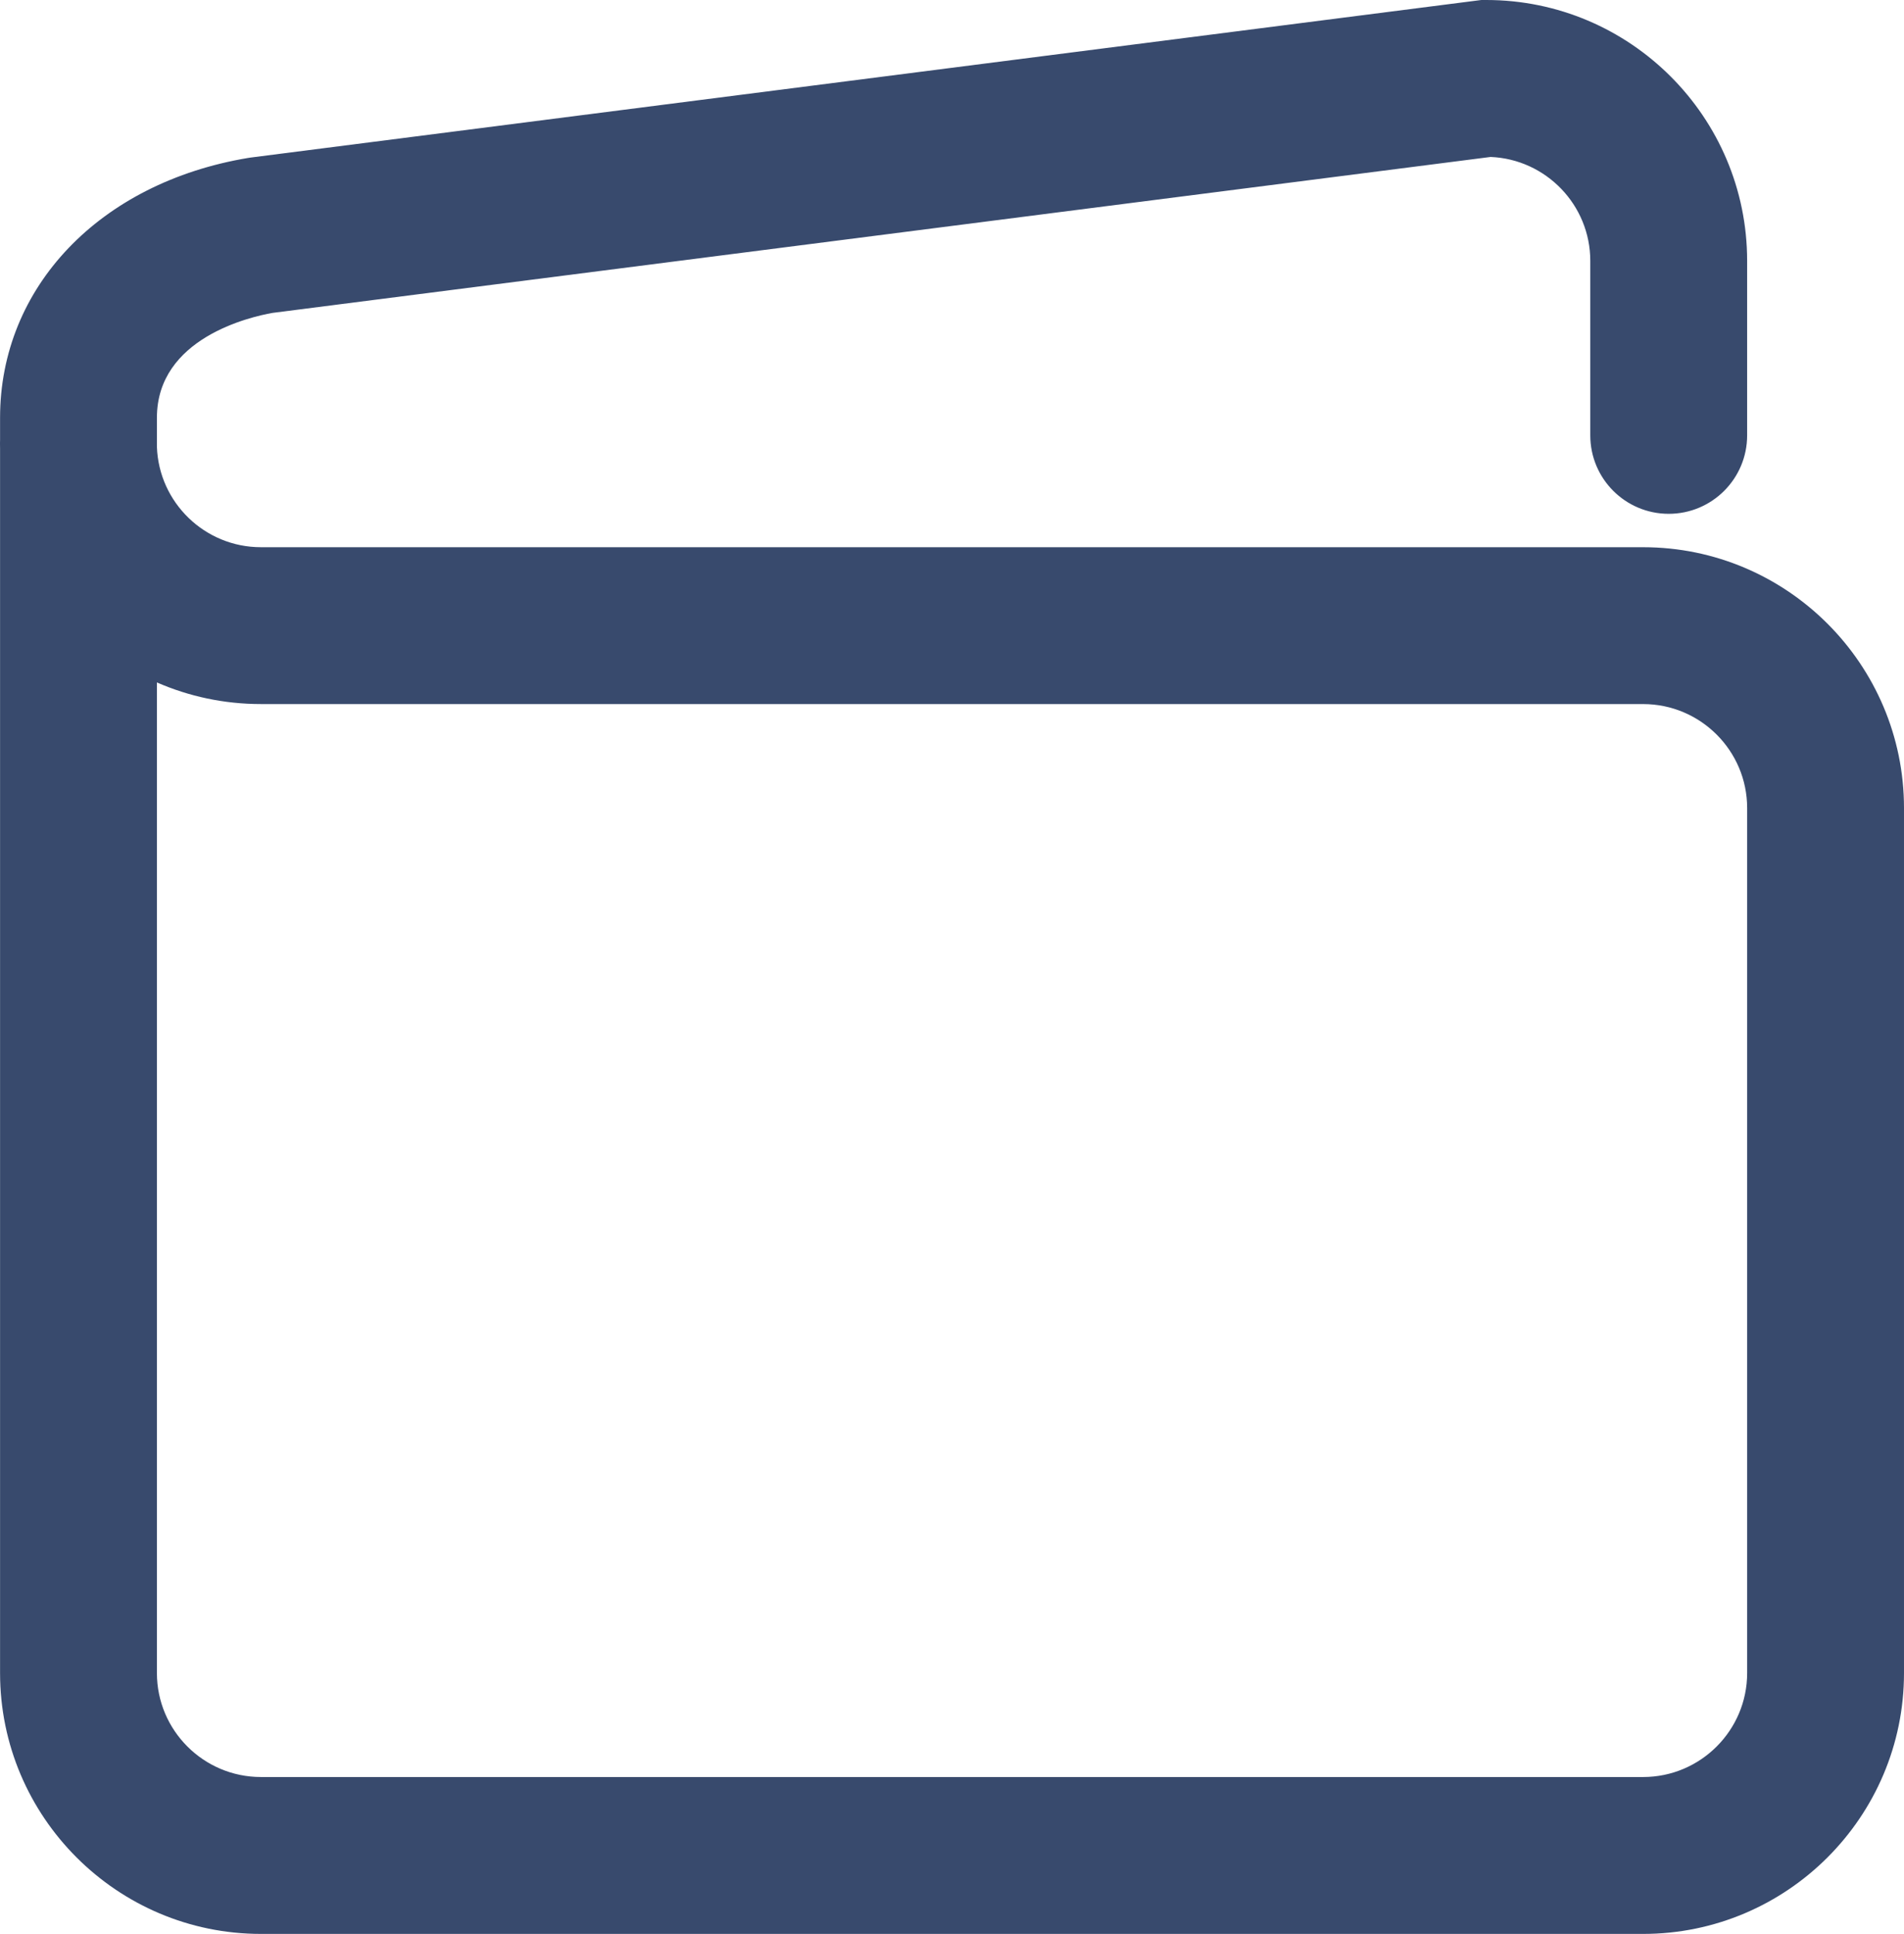 <svg version="1.1" id="Calque_1" xmlns="http://www.w3.org/2000/svg" xmlns:xlink="http://www.w3.org/1999/xlink" viewBox="0 0 121.391 123.278" enable-background="new 0 0 121.391 123.278"
	 xml:space="preserve" fill="#384A6D">
<path d="M104.76,34.883l-88.127-0.001c-3.58,0-6.508-2.851-6.629-6.402v-1.851c0-5.081,5.953-6.433,7.37-6.683
	l77.66-9.941c3.529,0.145,6.356,3.061,6.356,6.624v11.125c0,2.761,2.238,5,5,5s5-2.239,5-5V16.629C111.391,7.459,103.93,0,94.76,0
	h-0.318L16,10.041l-0.189,0.028c-9.454,1.58-15.807,8.235-15.807,16.561v1.421C0.001,28.116,0,28.183,0,28.25
	c0,0.122,0.001,0.243,0.004,0.364v78.036c0,9.169,7.461,16.629,16.631,16.629h88.125c9.17,0,16.631-7.46,16.631-16.629V51.512
	C121.391,42.342,113.93,34.883,104.76,34.883z M111.391,106.649c0,3.655-2.975,6.629-6.631,6.629H16.635
	c-3.656,0-6.631-2.974-6.631-6.629V43.503c2.032,0.887,4.273,1.378,6.629,1.378l88.127,0.001c3.656,0,6.631,2.974,6.631,6.629
	V106.649z"/>
</svg>
